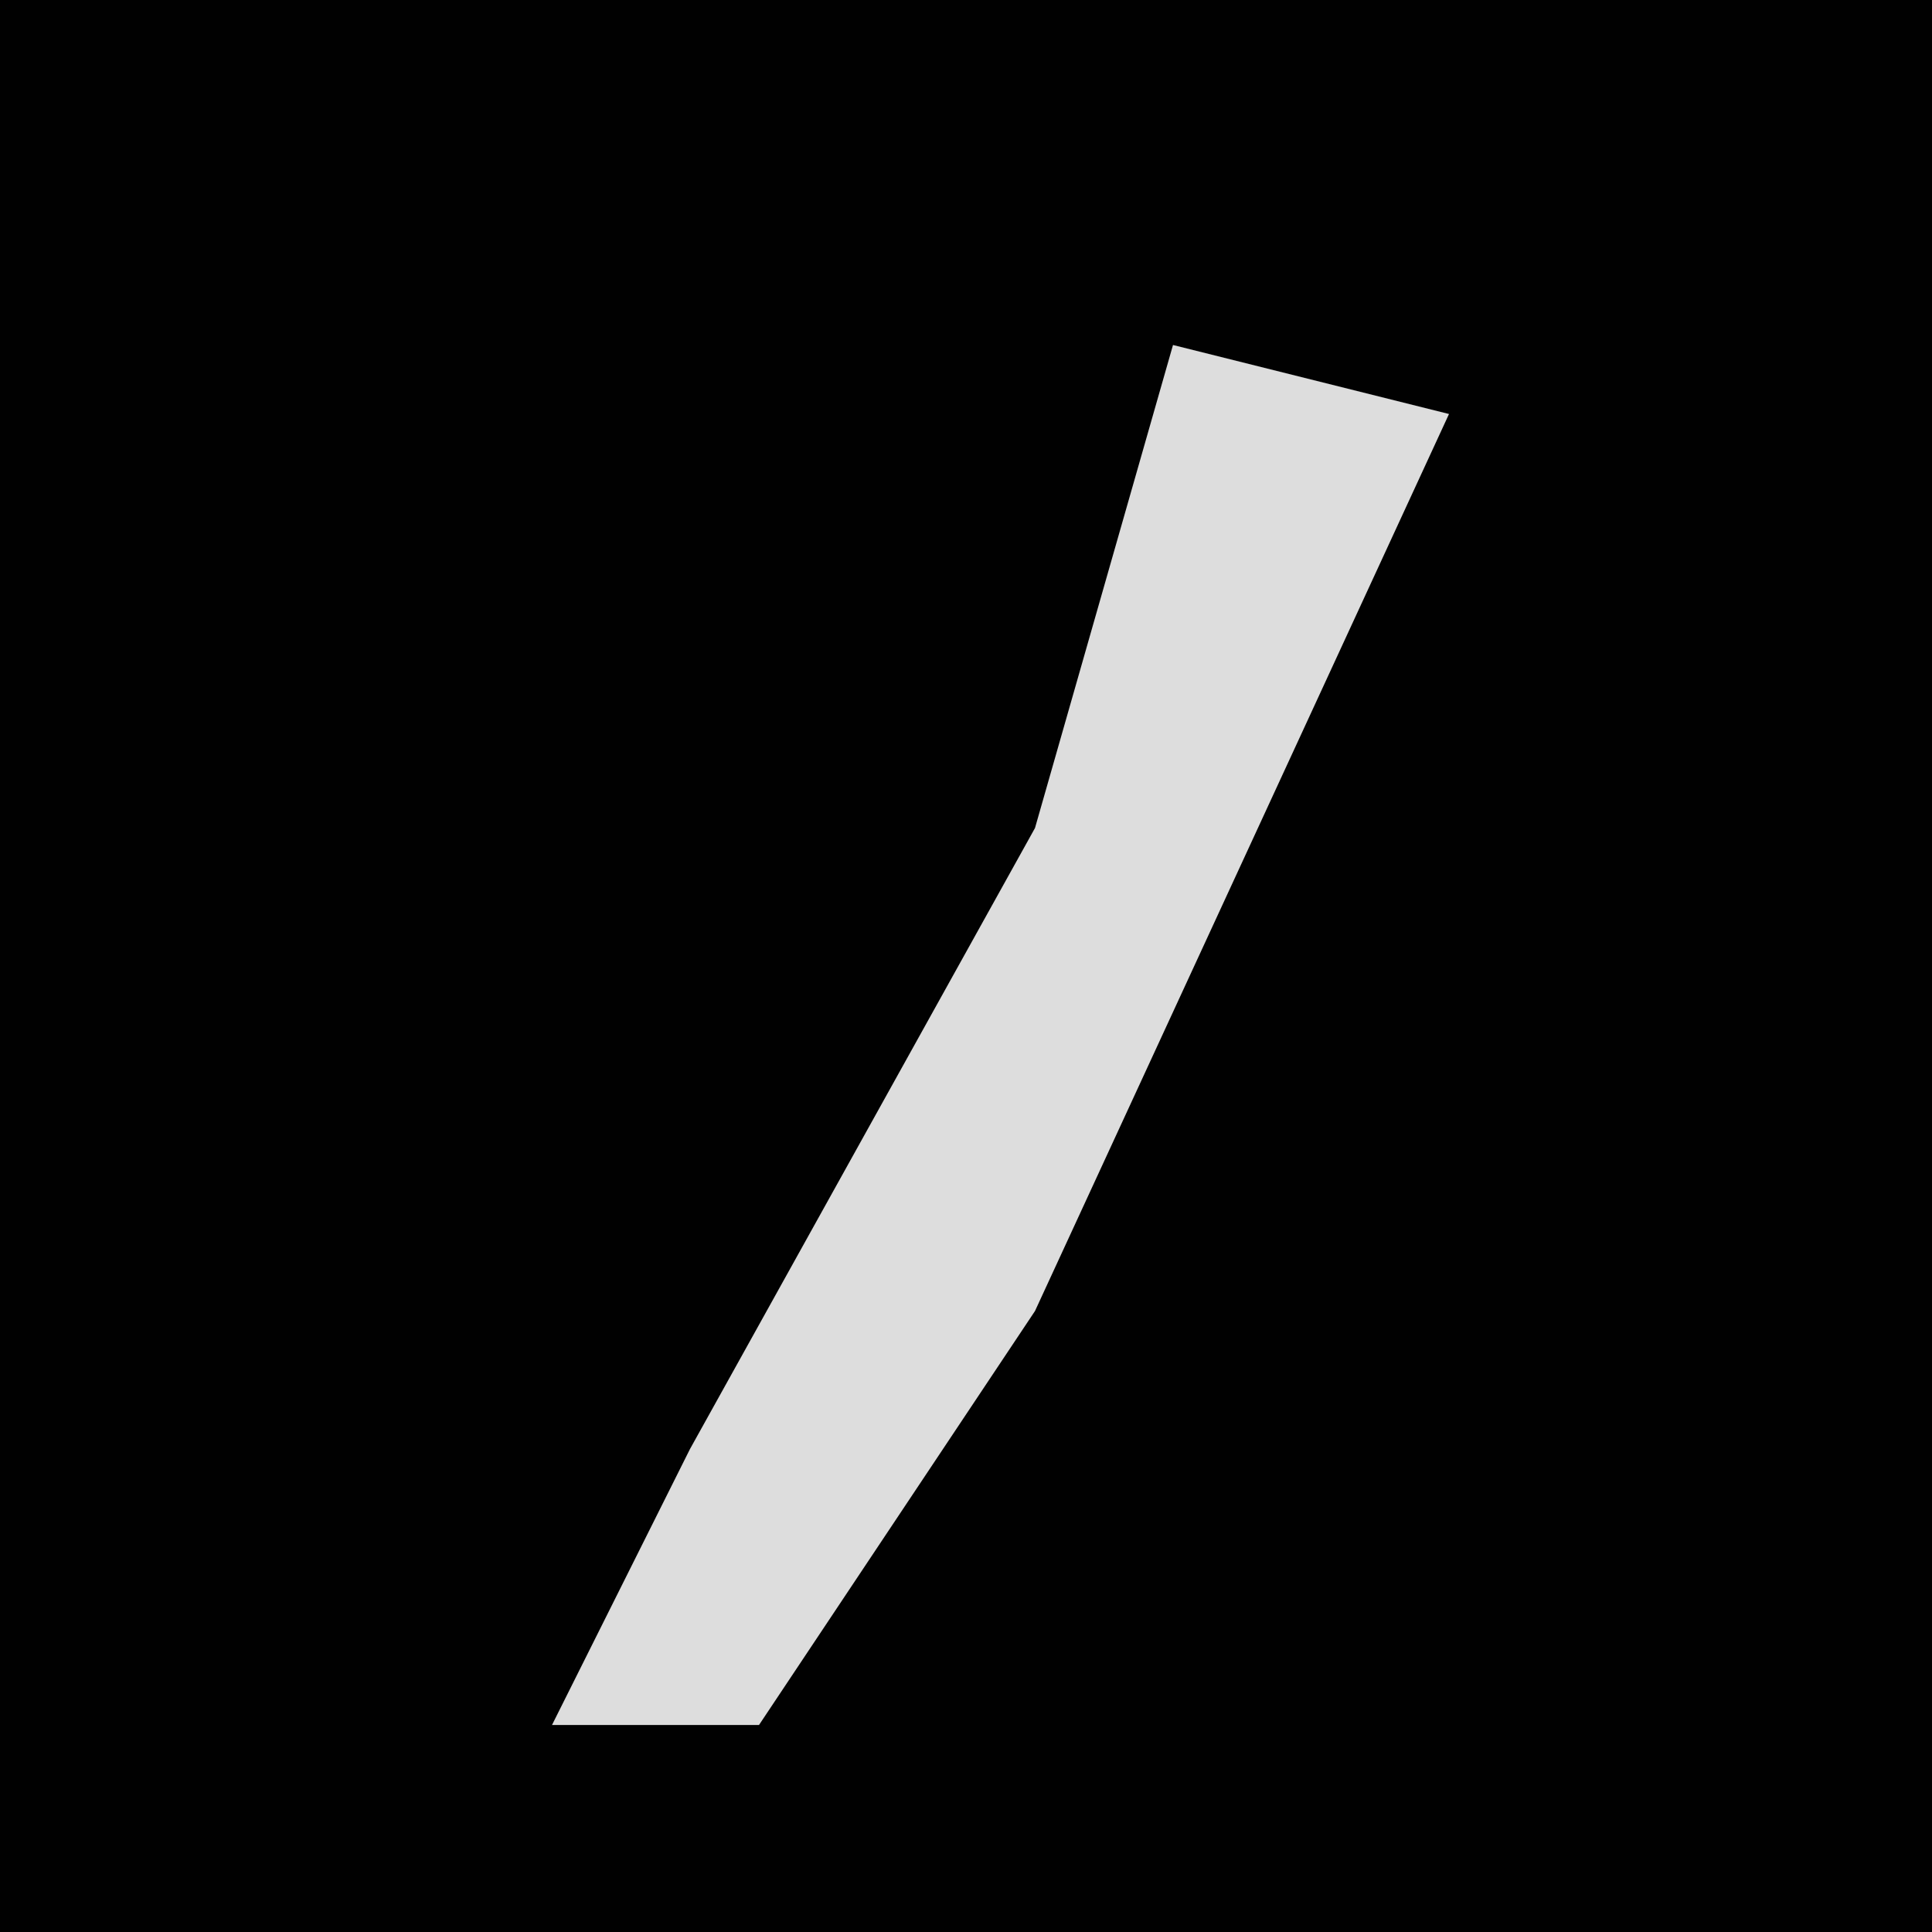 <?xml version="1.0" encoding="UTF-8"?>
<svg version="1.1" xmlns="http://www.w3.org/2000/svg" width="28" height="28">
<path d="M0,0 L28,0 L28,28 L0,28 Z " fill="#010101" transform="translate(0,0)"/>
<path d="M0,0 L4,1 L-2,14 L-6,20 L-9,20 L-7,16 L-2,7 Z " fill="#DDDDDD" transform="translate(17,5)"/>
</svg>
